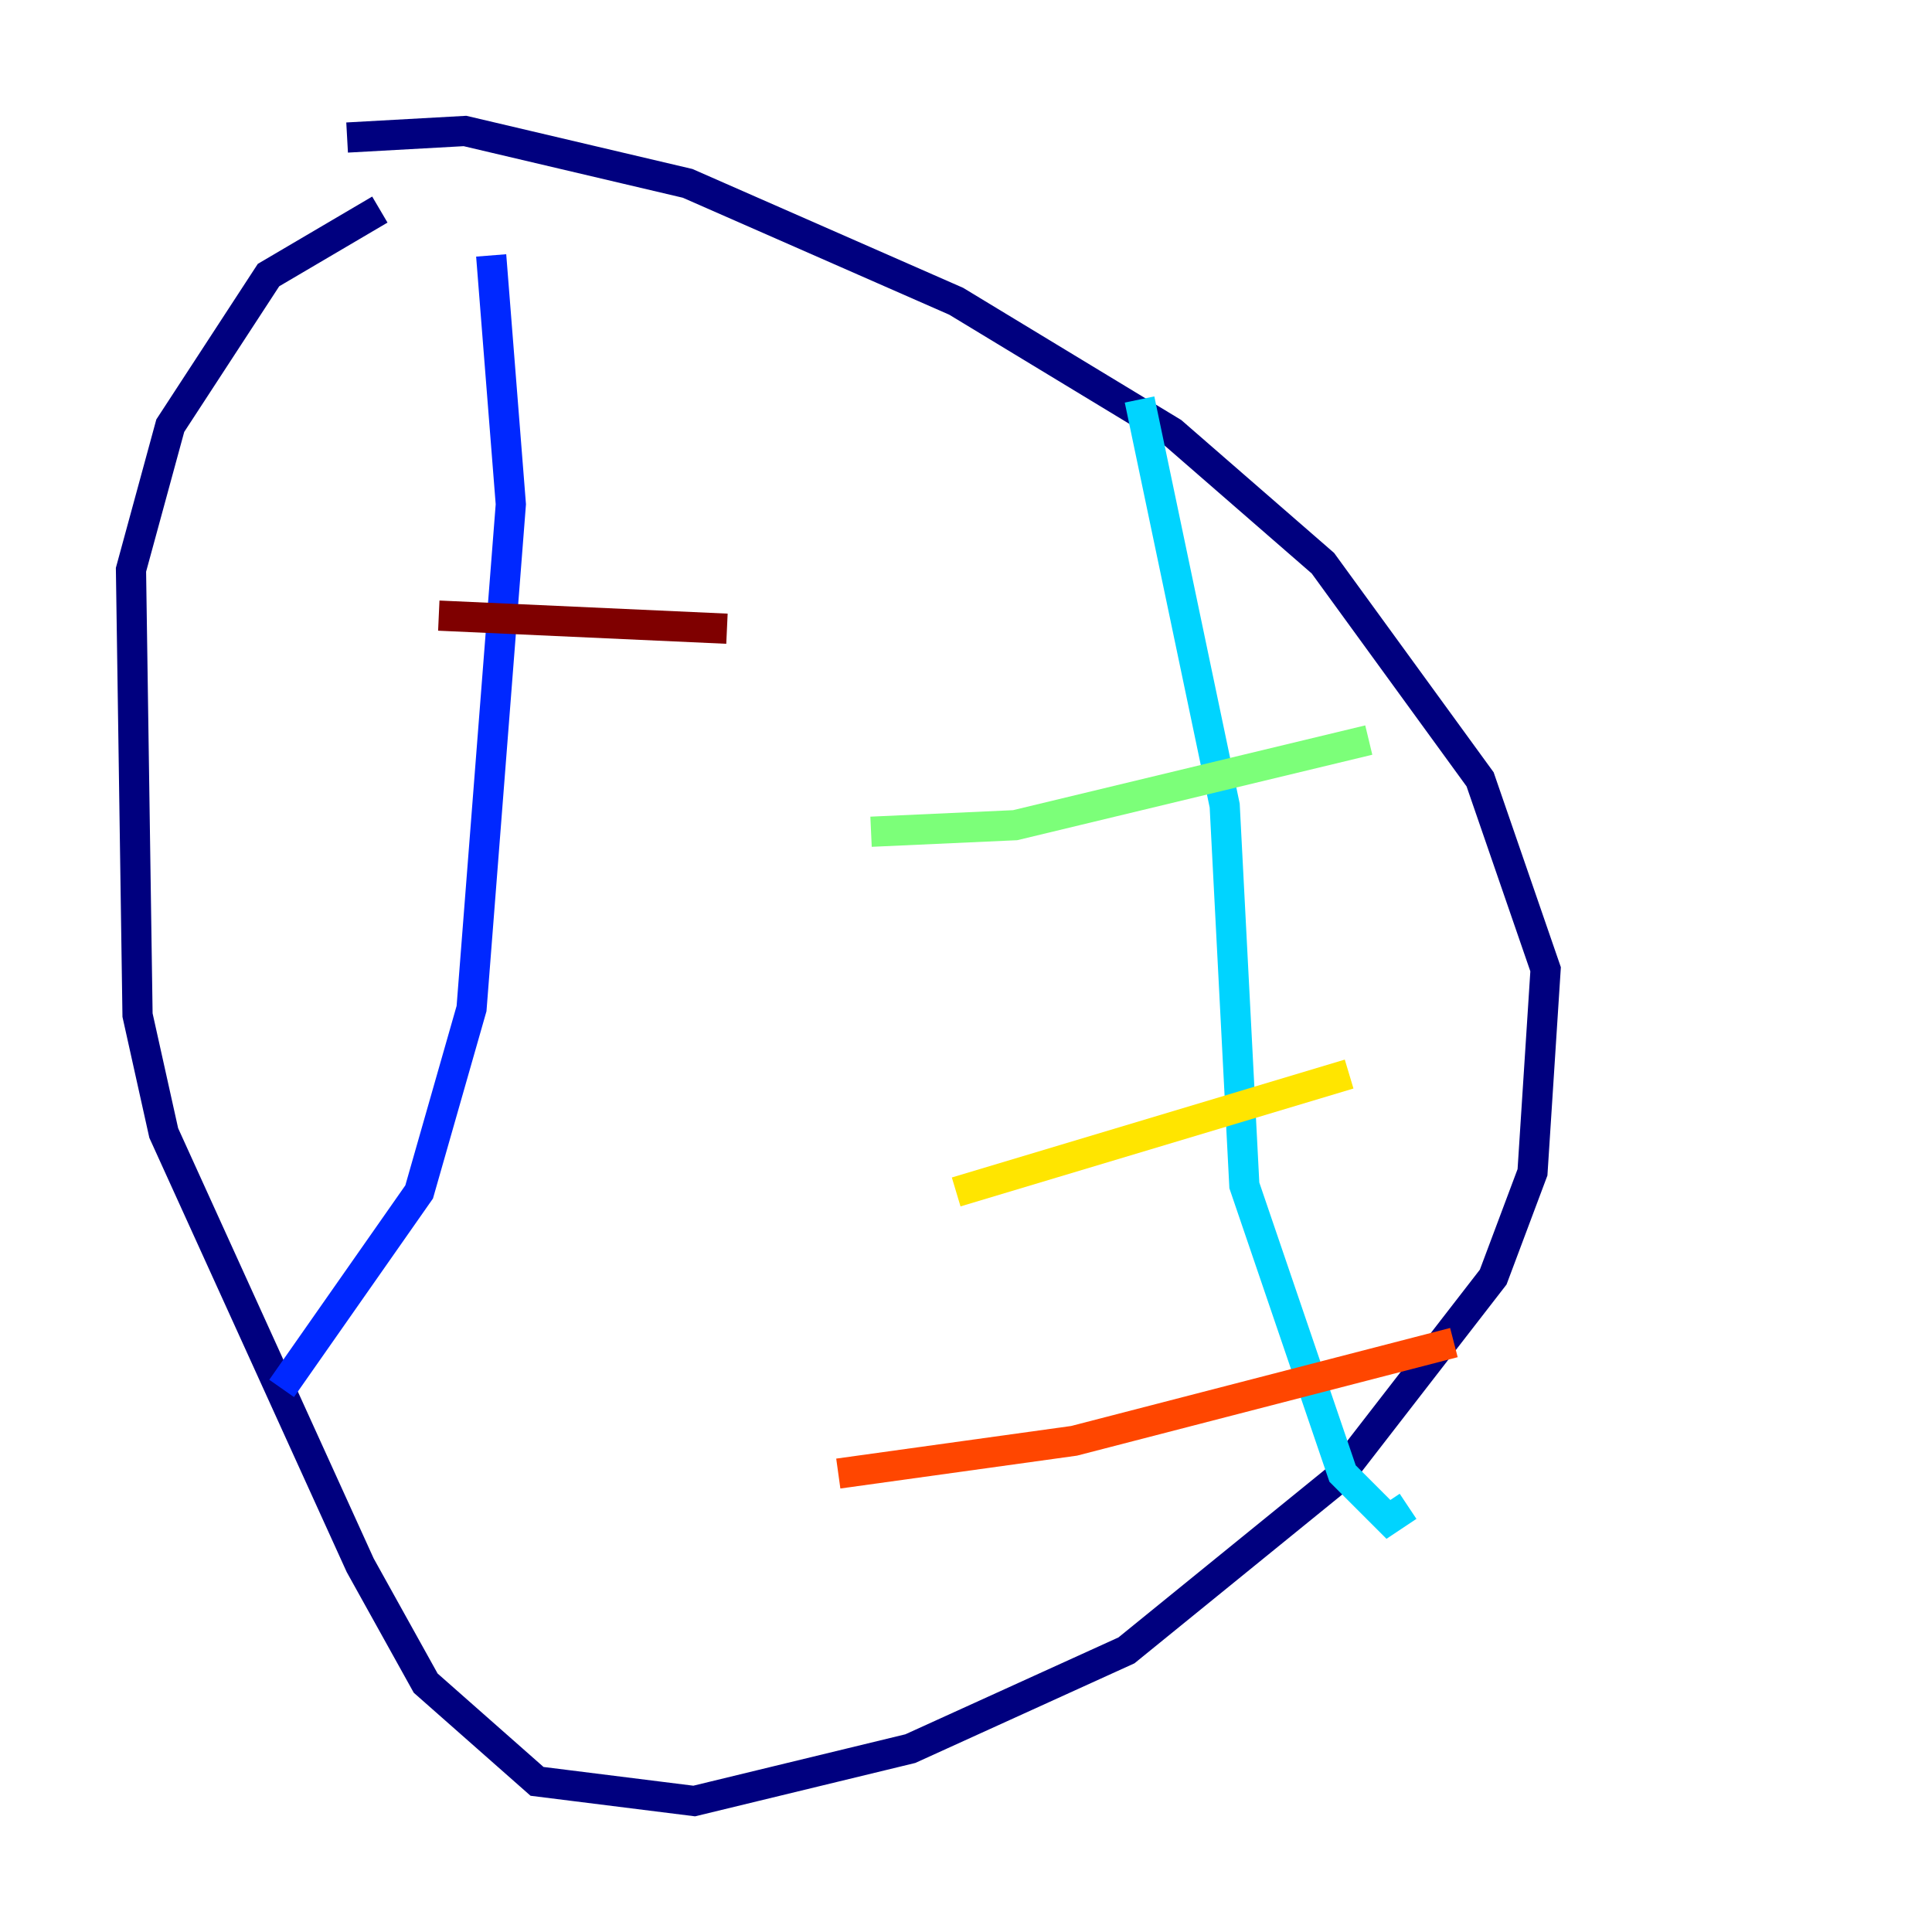 <?xml version="1.0" encoding="utf-8" ?>
<svg baseProfile="tiny" height="128" version="1.2" viewBox="0,0,128,128" width="128" xmlns="http://www.w3.org/2000/svg" xmlns:ev="http://www.w3.org/2001/xml-events" xmlns:xlink="http://www.w3.org/1999/xlink"><defs /><polyline fill="none" points="22.997,9.112 30.807,8.678 45.559,12.149 63.349,19.959 77.668,28.637 87.647,37.315 98.061,51.634 102.4,64.217 101.532,77.668 98.929,84.61 88.515,98.061 74.63,109.342 60.312,115.851 45.993,119.322 35.58,118.02 28.203,111.512 23.864,103.702 10.848,75.064 9.112,67.254 8.678,37.749 11.281,28.203 17.79,18.224 25.166,13.885" stroke="#00007f" stroke-width="2" /><polyline fill="none" points="32.542,16.922 33.844,33.41 31.241,66.82 27.77,78.969 18.658,91.986" stroke="#0028ff" stroke-width="2" /><polyline fill="none" points="75.498,26.468 81.139,53.37 82.441,78.536 88.949,97.627 91.986,100.664 93.288,99.797" stroke="#00d4ff" stroke-width="2" /><polyline fill="none" points="90.685,49.031 67.254,54.671 57.709,55.105" stroke="#7cff79" stroke-width="2" /><polyline fill="none" points="89.383,71.159 63.349,78.969" stroke="#ffe500" stroke-width="2" /><polyline fill="none" points="96.325,88.949 71.159,95.458 55.539,97.627" stroke="#ff4600" stroke-width="2" /><polyline fill="none" points="48.163,41.654 29.071,40.786" stroke="#7f0000" stroke-width="2" /></svg>